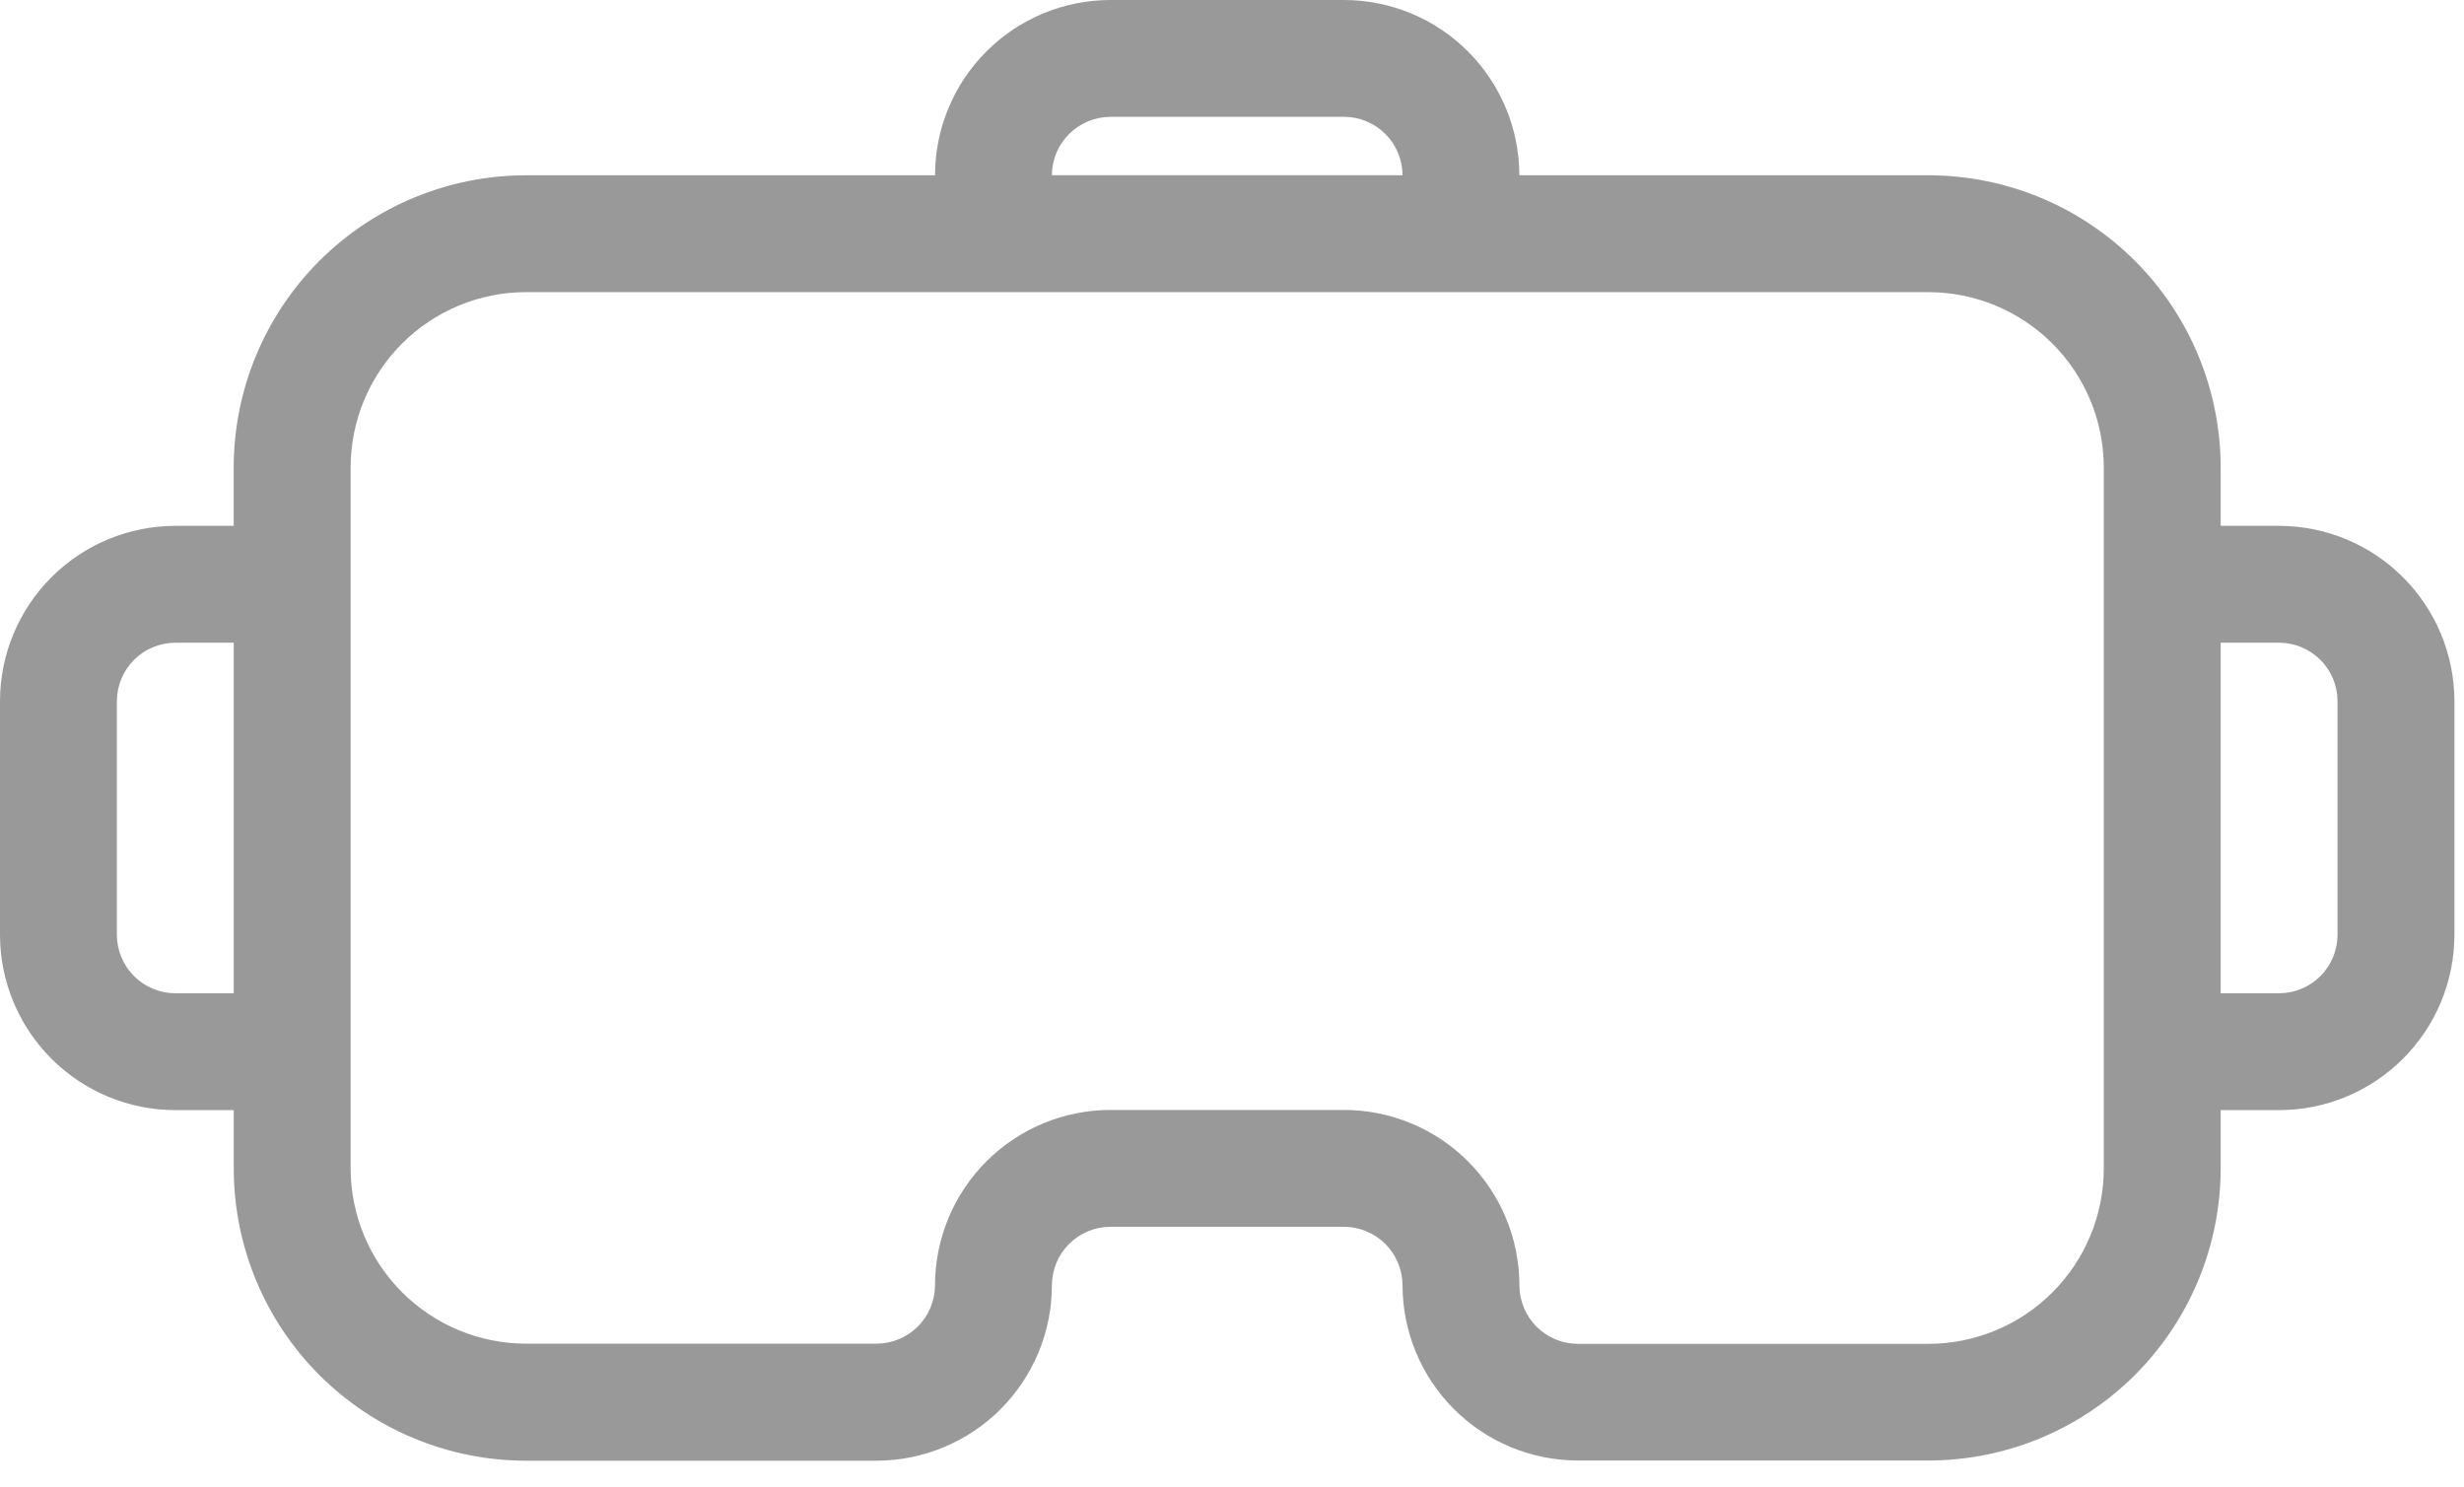 <svg width="53" height="32" viewBox="0 0 53 32" fill="none" xmlns="http://www.w3.org/2000/svg">
<path d="M49.023 11.313H47.766V10.056C47.765 8.39 47.102 6.792 45.924 5.613C44.745 4.435 43.148 3.772 41.481 3.771H32.681C32.68 2.771 32.282 1.813 31.575 1.106C30.869 0.399 29.911 0.002 28.911 0H23.883C22.883 0.001 21.925 0.399 21.218 1.106C20.511 1.813 20.113 2.771 20.112 3.771H11.312C9.646 3.772 8.048 4.435 6.869 5.613C5.691 6.792 5.028 8.39 5.027 10.056V11.313H3.771C2.771 11.314 1.813 11.712 1.106 12.419C0.399 13.126 0.001 14.084 0 15.084V20.112C0.001 21.112 0.399 22.07 1.106 22.777C1.813 23.484 2.771 23.882 3.771 23.883H5.028V25.14C5.029 26.806 5.692 28.404 6.87 29.583C8.049 30.761 9.647 31.424 11.313 31.425H18.855C19.855 31.424 20.814 31.025 21.521 30.318C22.229 29.61 22.626 28.65 22.626 27.65C22.627 27.317 22.76 26.998 22.995 26.762C23.231 26.527 23.55 26.394 23.883 26.393H28.911C29.244 26.394 29.563 26.527 29.799 26.762C30.034 26.998 30.167 27.317 30.168 27.65C30.169 28.65 30.567 29.608 31.274 30.315C31.981 31.022 32.939 31.42 33.939 31.421H41.481C43.148 31.42 44.745 30.757 45.924 29.579C47.102 28.4 47.765 26.802 47.766 25.136V23.883H49.023C50.023 23.882 50.981 23.484 51.688 22.777C52.395 22.07 52.793 21.112 52.794 20.112V15.084C52.793 14.084 52.395 13.126 51.688 12.419C50.981 11.712 50.023 11.314 49.023 11.313ZM23.883 2.513H28.911C29.244 2.514 29.563 2.647 29.799 2.882C30.034 3.118 30.167 3.437 30.168 3.77H22.626C22.627 3.437 22.76 3.118 22.996 2.883C23.231 2.648 23.55 2.515 23.883 2.514V2.513ZM3.771 21.369C3.438 21.368 3.119 21.235 2.883 21C2.648 20.764 2.515 20.445 2.514 20.112V15.084C2.515 14.751 2.648 14.432 2.883 14.196C3.119 13.961 3.438 13.828 3.771 13.827H5.028V21.369H3.771ZM45.252 25.14C45.251 26.14 44.853 27.098 44.146 27.805C43.439 28.512 42.481 28.91 41.481 28.911H33.939C33.605 28.91 33.285 28.777 33.05 28.54C32.814 28.304 32.682 27.984 32.682 27.65C32.681 26.65 32.283 25.692 31.576 24.985C30.869 24.278 29.911 23.88 28.911 23.879H23.883C22.883 23.88 21.925 24.278 21.218 24.985C20.511 25.692 20.113 26.65 20.112 27.65C20.111 27.983 19.978 28.302 19.743 28.538C19.507 28.773 19.188 28.906 18.855 28.907H11.313C10.314 28.906 9.356 28.509 8.649 27.802C7.943 27.096 7.544 26.139 7.542 25.14V10.056C7.543 9.056 7.941 8.098 8.648 7.391C9.355 6.684 10.313 6.286 11.313 6.285H41.481C42.481 6.286 43.439 6.684 44.146 7.391C44.853 8.098 45.251 9.056 45.252 10.056V25.14ZM50.28 20.112C50.279 20.445 50.146 20.764 49.911 21C49.675 21.235 49.356 21.368 49.023 21.369H47.766V13.827H49.023C49.356 13.828 49.675 13.961 49.911 14.196C50.146 14.432 50.279 14.751 50.28 15.084V20.112Z" fill="#999999"/>
</svg>
